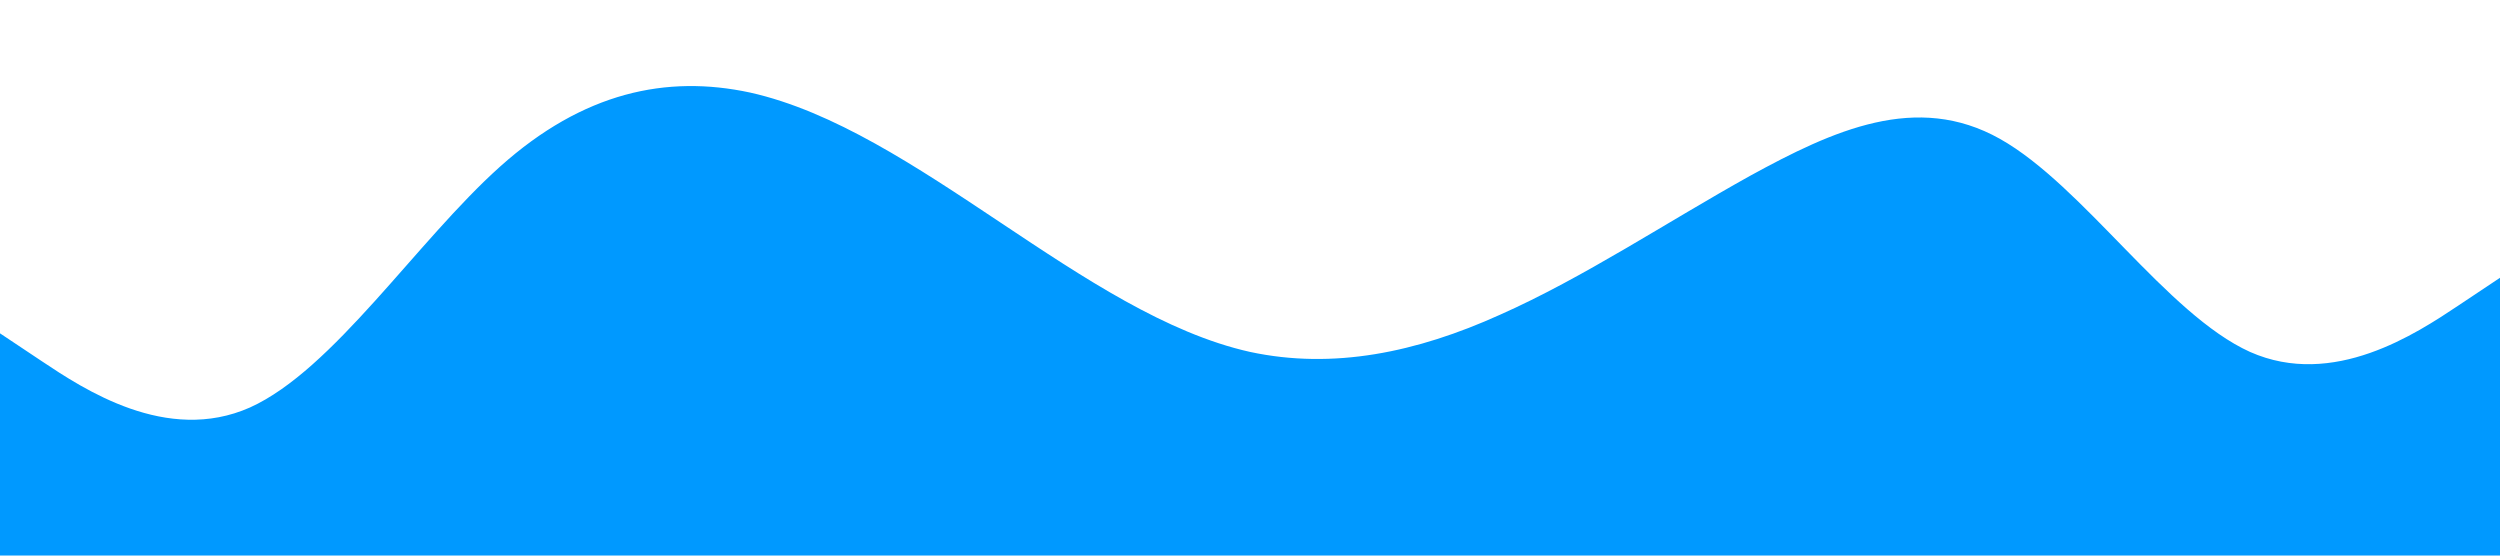 <?xml version="1.0" standalone="no"?><svg xmlns="http://www.w3.org/2000/svg" viewBox="0 0 1440 320"><path fill="#0099ff" fill-opacity="1" d="M0,192L24,208C48,224,96,256,144,234.7C192,213,240,139,288,96C336,53,384,43,432,53.3C480,64,528,96,576,128C624,160,672,192,720,202.7C768,213,816,203,864,181.3C912,160,960,128,1008,101.3C1056,75,1104,53,1152,80C1200,107,1248,181,1296,202.7C1344,224,1392,192,1416,176L1440,160L1440,320L1416,320C1392,320,1344,320,1296,320C1248,320,1200,320,1152,320C1104,320,1056,320,1008,320C960,320,912,320,864,320C816,320,768,320,720,320C672,320,624,320,576,320C528,320,480,320,432,320C384,320,336,320,288,320C240,320,192,320,144,320C96,320,48,320,24,320L0,320Z"></path></svg>